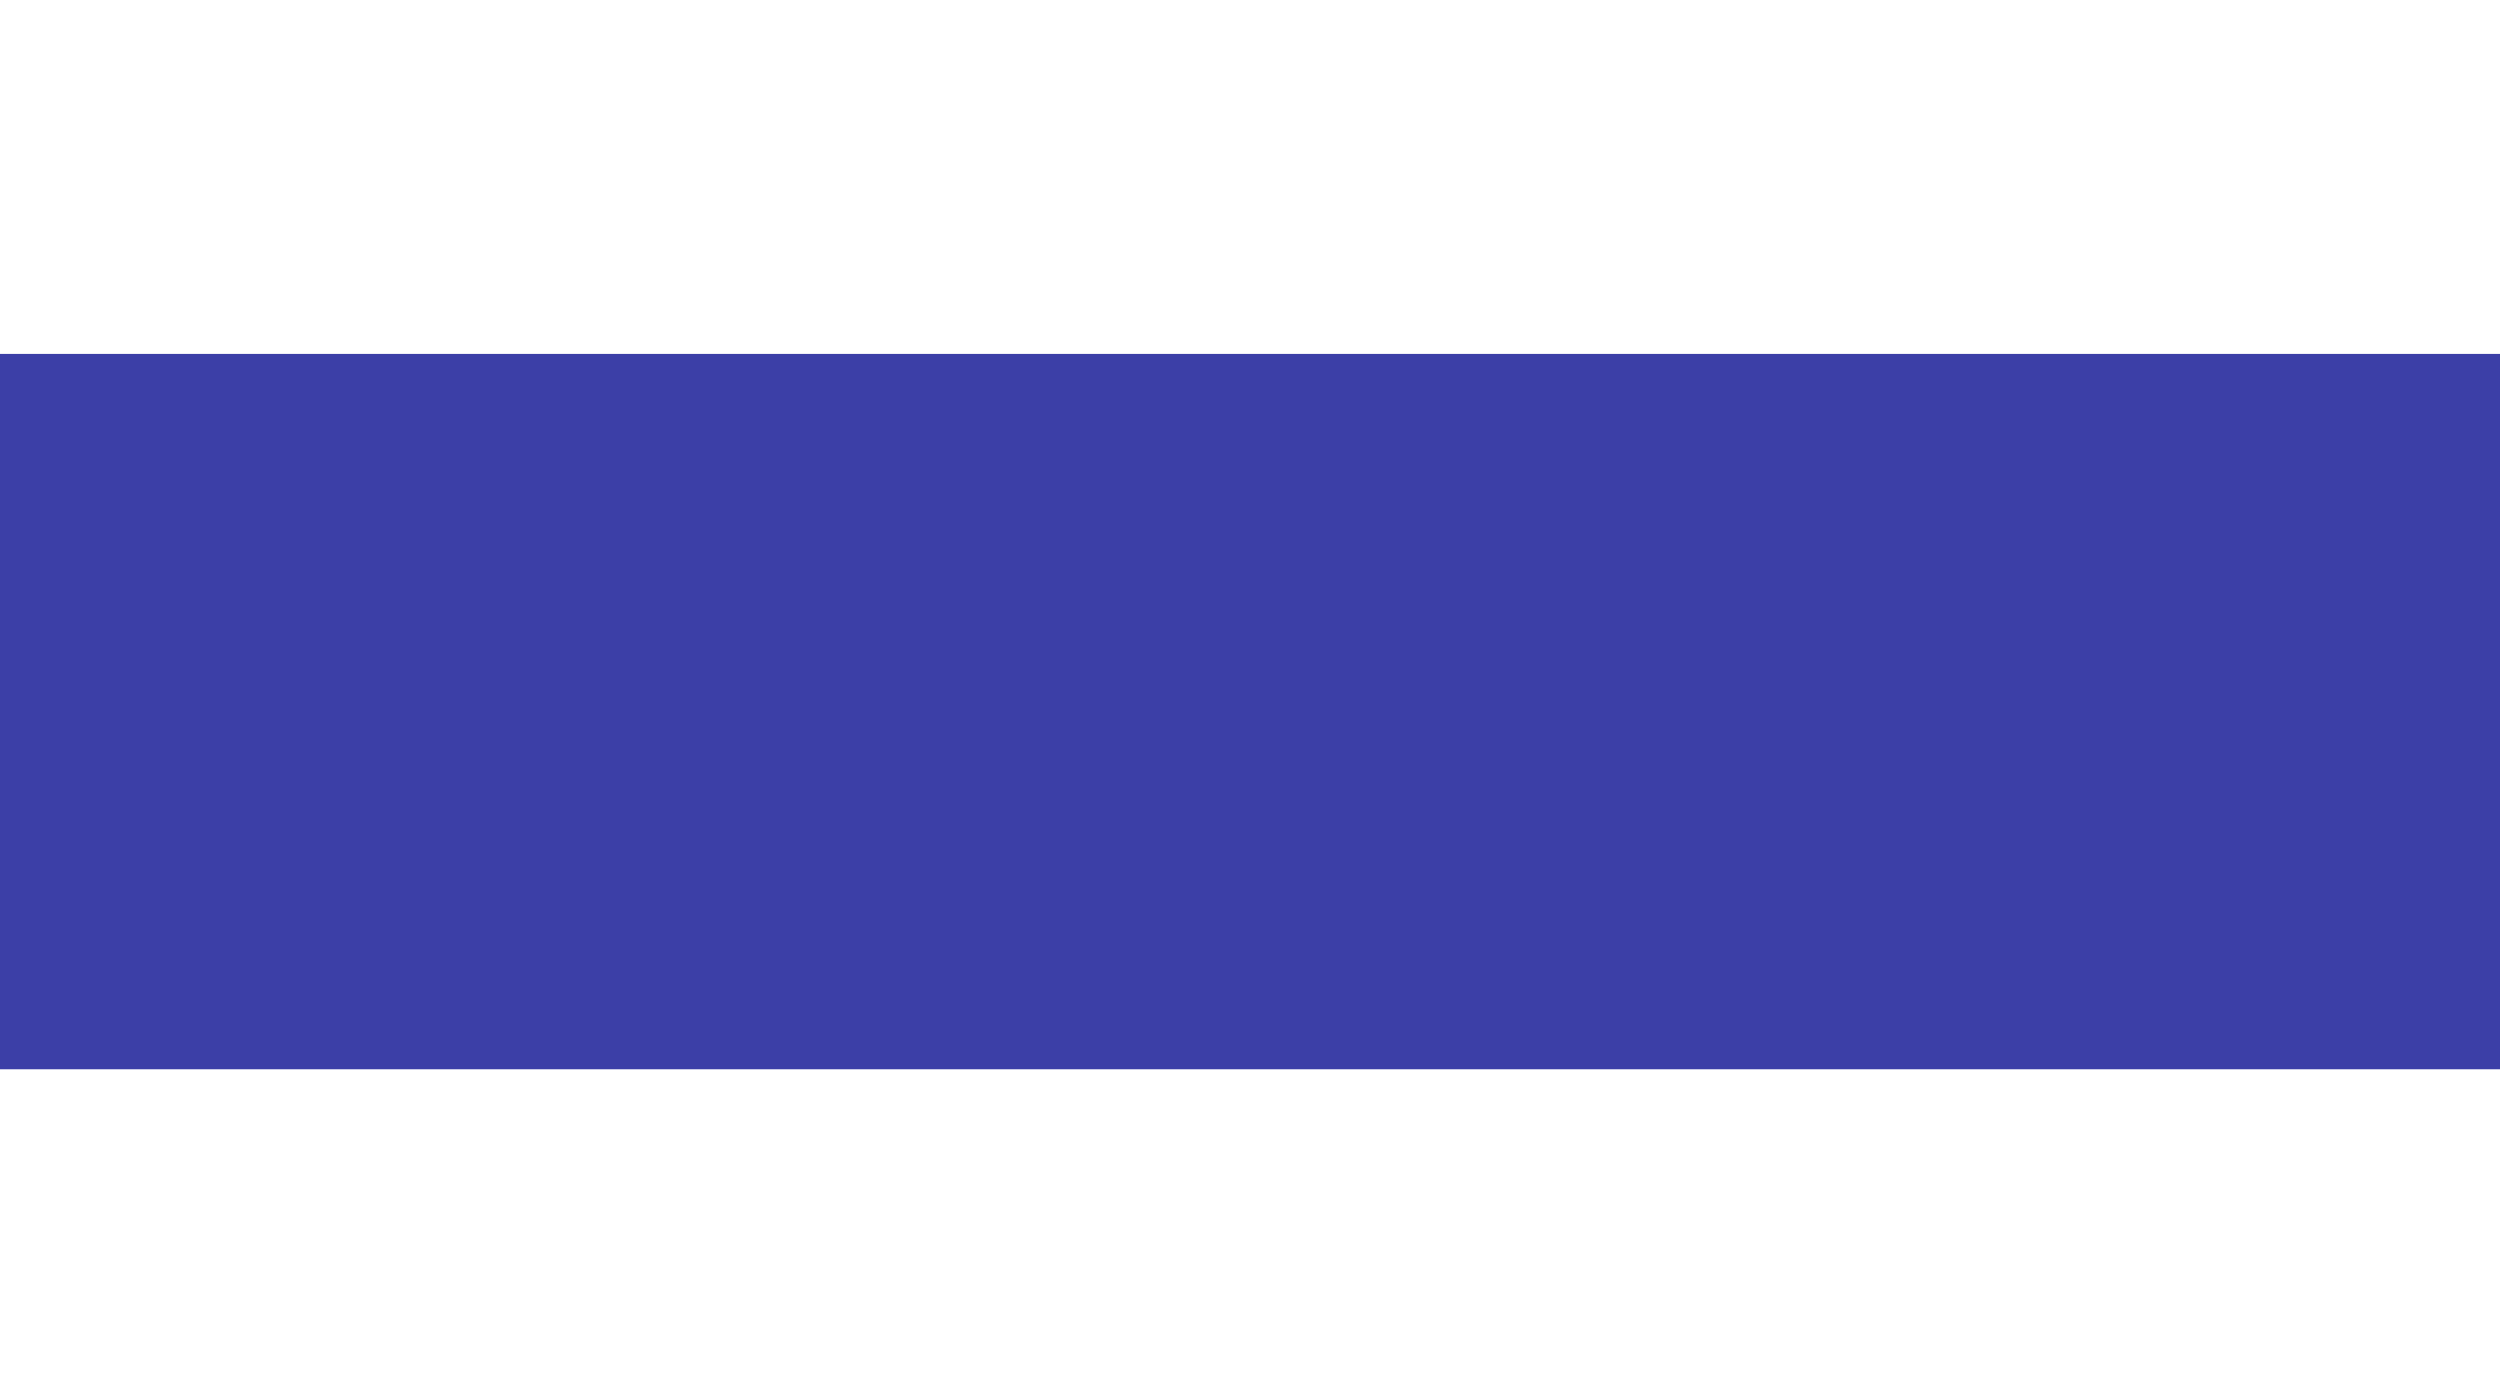 <svg xmlns="http://www.w3.org/2000/svg" xmlns:xlink="http://www.w3.org/1999/xlink" width="1328" height="739" viewBox="0 0 1328 739">
  <defs>
    <clipPath id="clip-path">
      <rect id="Rectangle_342138" data-name="Rectangle 342138" width="1328" height="739" transform="translate(136 378)" fill="none" stroke="#707070" stroke-width="1"/>
    </clipPath>
  </defs>
  <g id="bg-2-1" transform="translate(-136 -378)" clip-path="url(#clip-path)">
    <rect id="Rectangle_341714" data-name="Rectangle 341714" width="1328" height="380" transform="translate(136 566)" fill="#3c3fa7"/>
  </g>
</svg>
